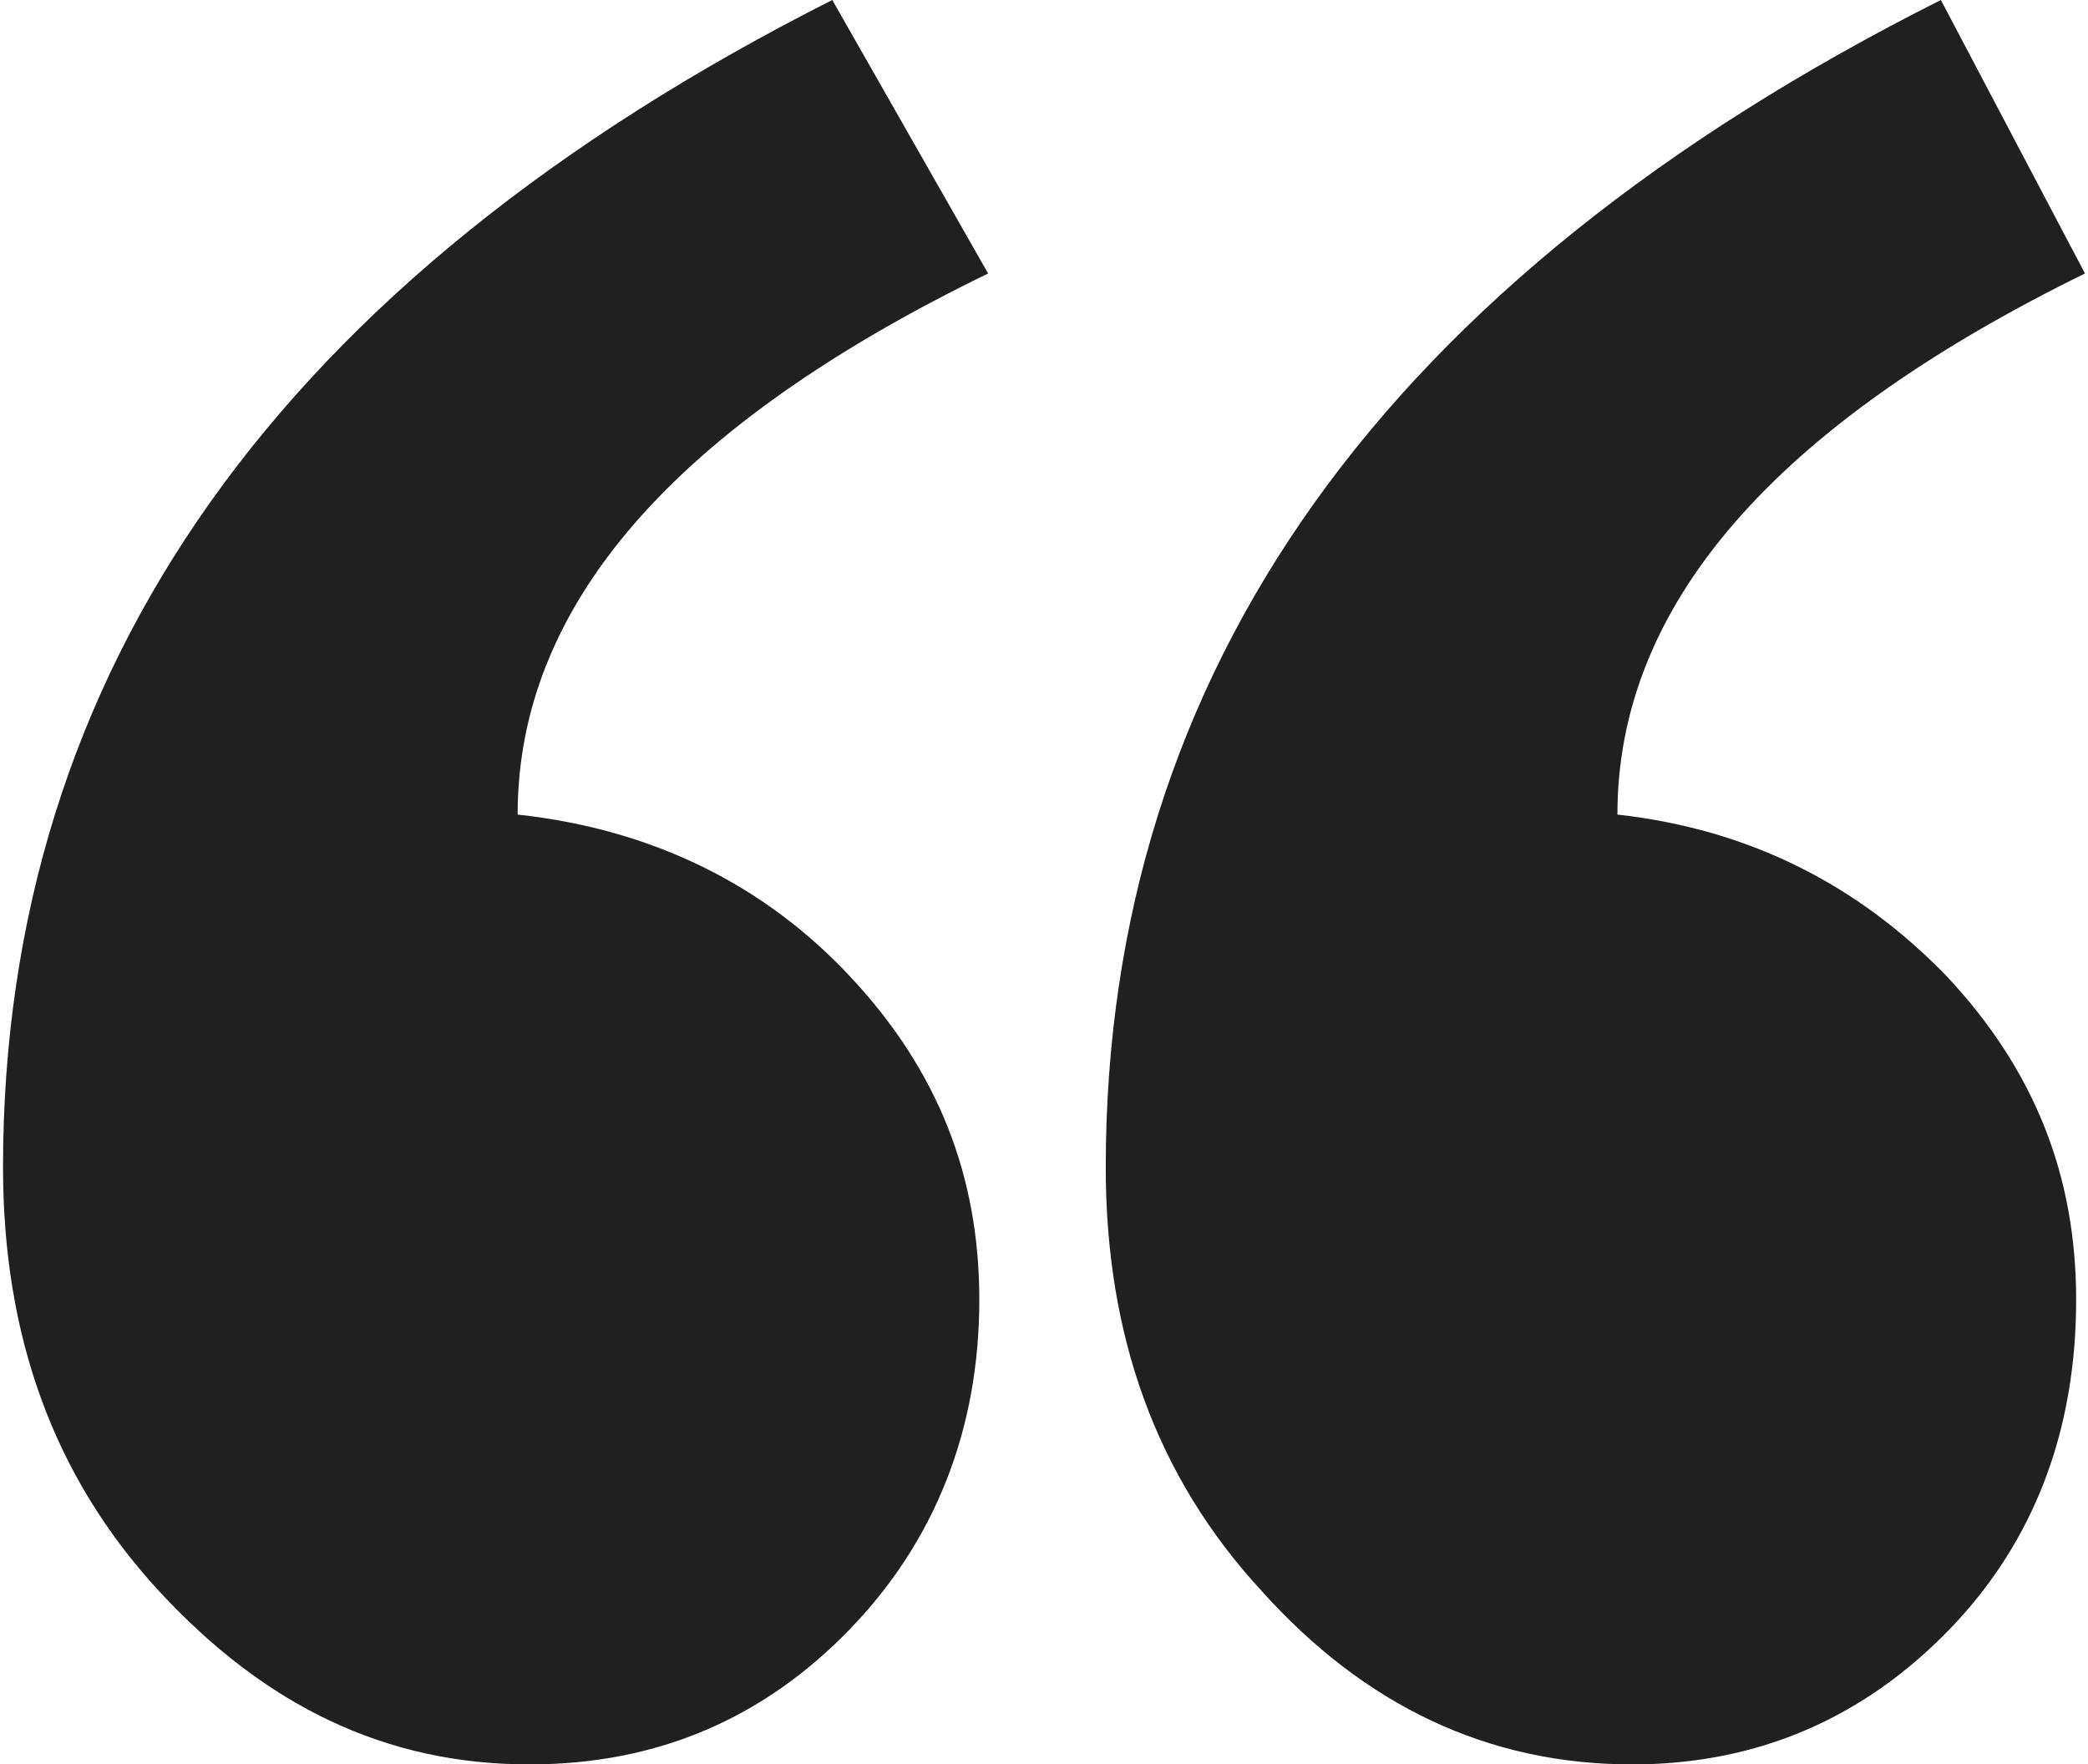 <svg version="1.1" id="apLayer_1" xmlns="http://www.w3.org/2000/svg" x="0" y="0" viewBox="-244 251 71 60" xml:space="preserve" width="48" height="40.56"><style>.apst0{fill:#202020}</style><path class="apst0" d="M-173.1 260.3c-10.6 5.2-15.9 11.3-15.9 18.4 4.5.5 8.2 2.4 11.2 5.5 3 3.2 4.4 6.8 4.4 11 0 4.4-1.4 8.2-4.3 11.2s-6.5 4.6-10.8 4.6c-4.9 0-9.1-2-12.6-5.9-3.6-3.9-5.3-8.7-5.3-14.4 0-16.9 9.5-30.2 28.4-39.7l4.9 9.3zm-37.3 0c-10.7 5.2-16 11.3-16 18.4 4.6.5 8.4 2.4 11.3 5.5 3 3.2 4.4 6.8 4.4 11 0 4.4-1.5 8.2-4.4 11.2s-6.5 4.6-10.9 4.6c-4.9 0-9-2-12.6-5.9s-5.3-8.7-5.3-14.4c0-16.9 9.4-30.2 28.2-39.7l5.3 9.3z"/></svg>